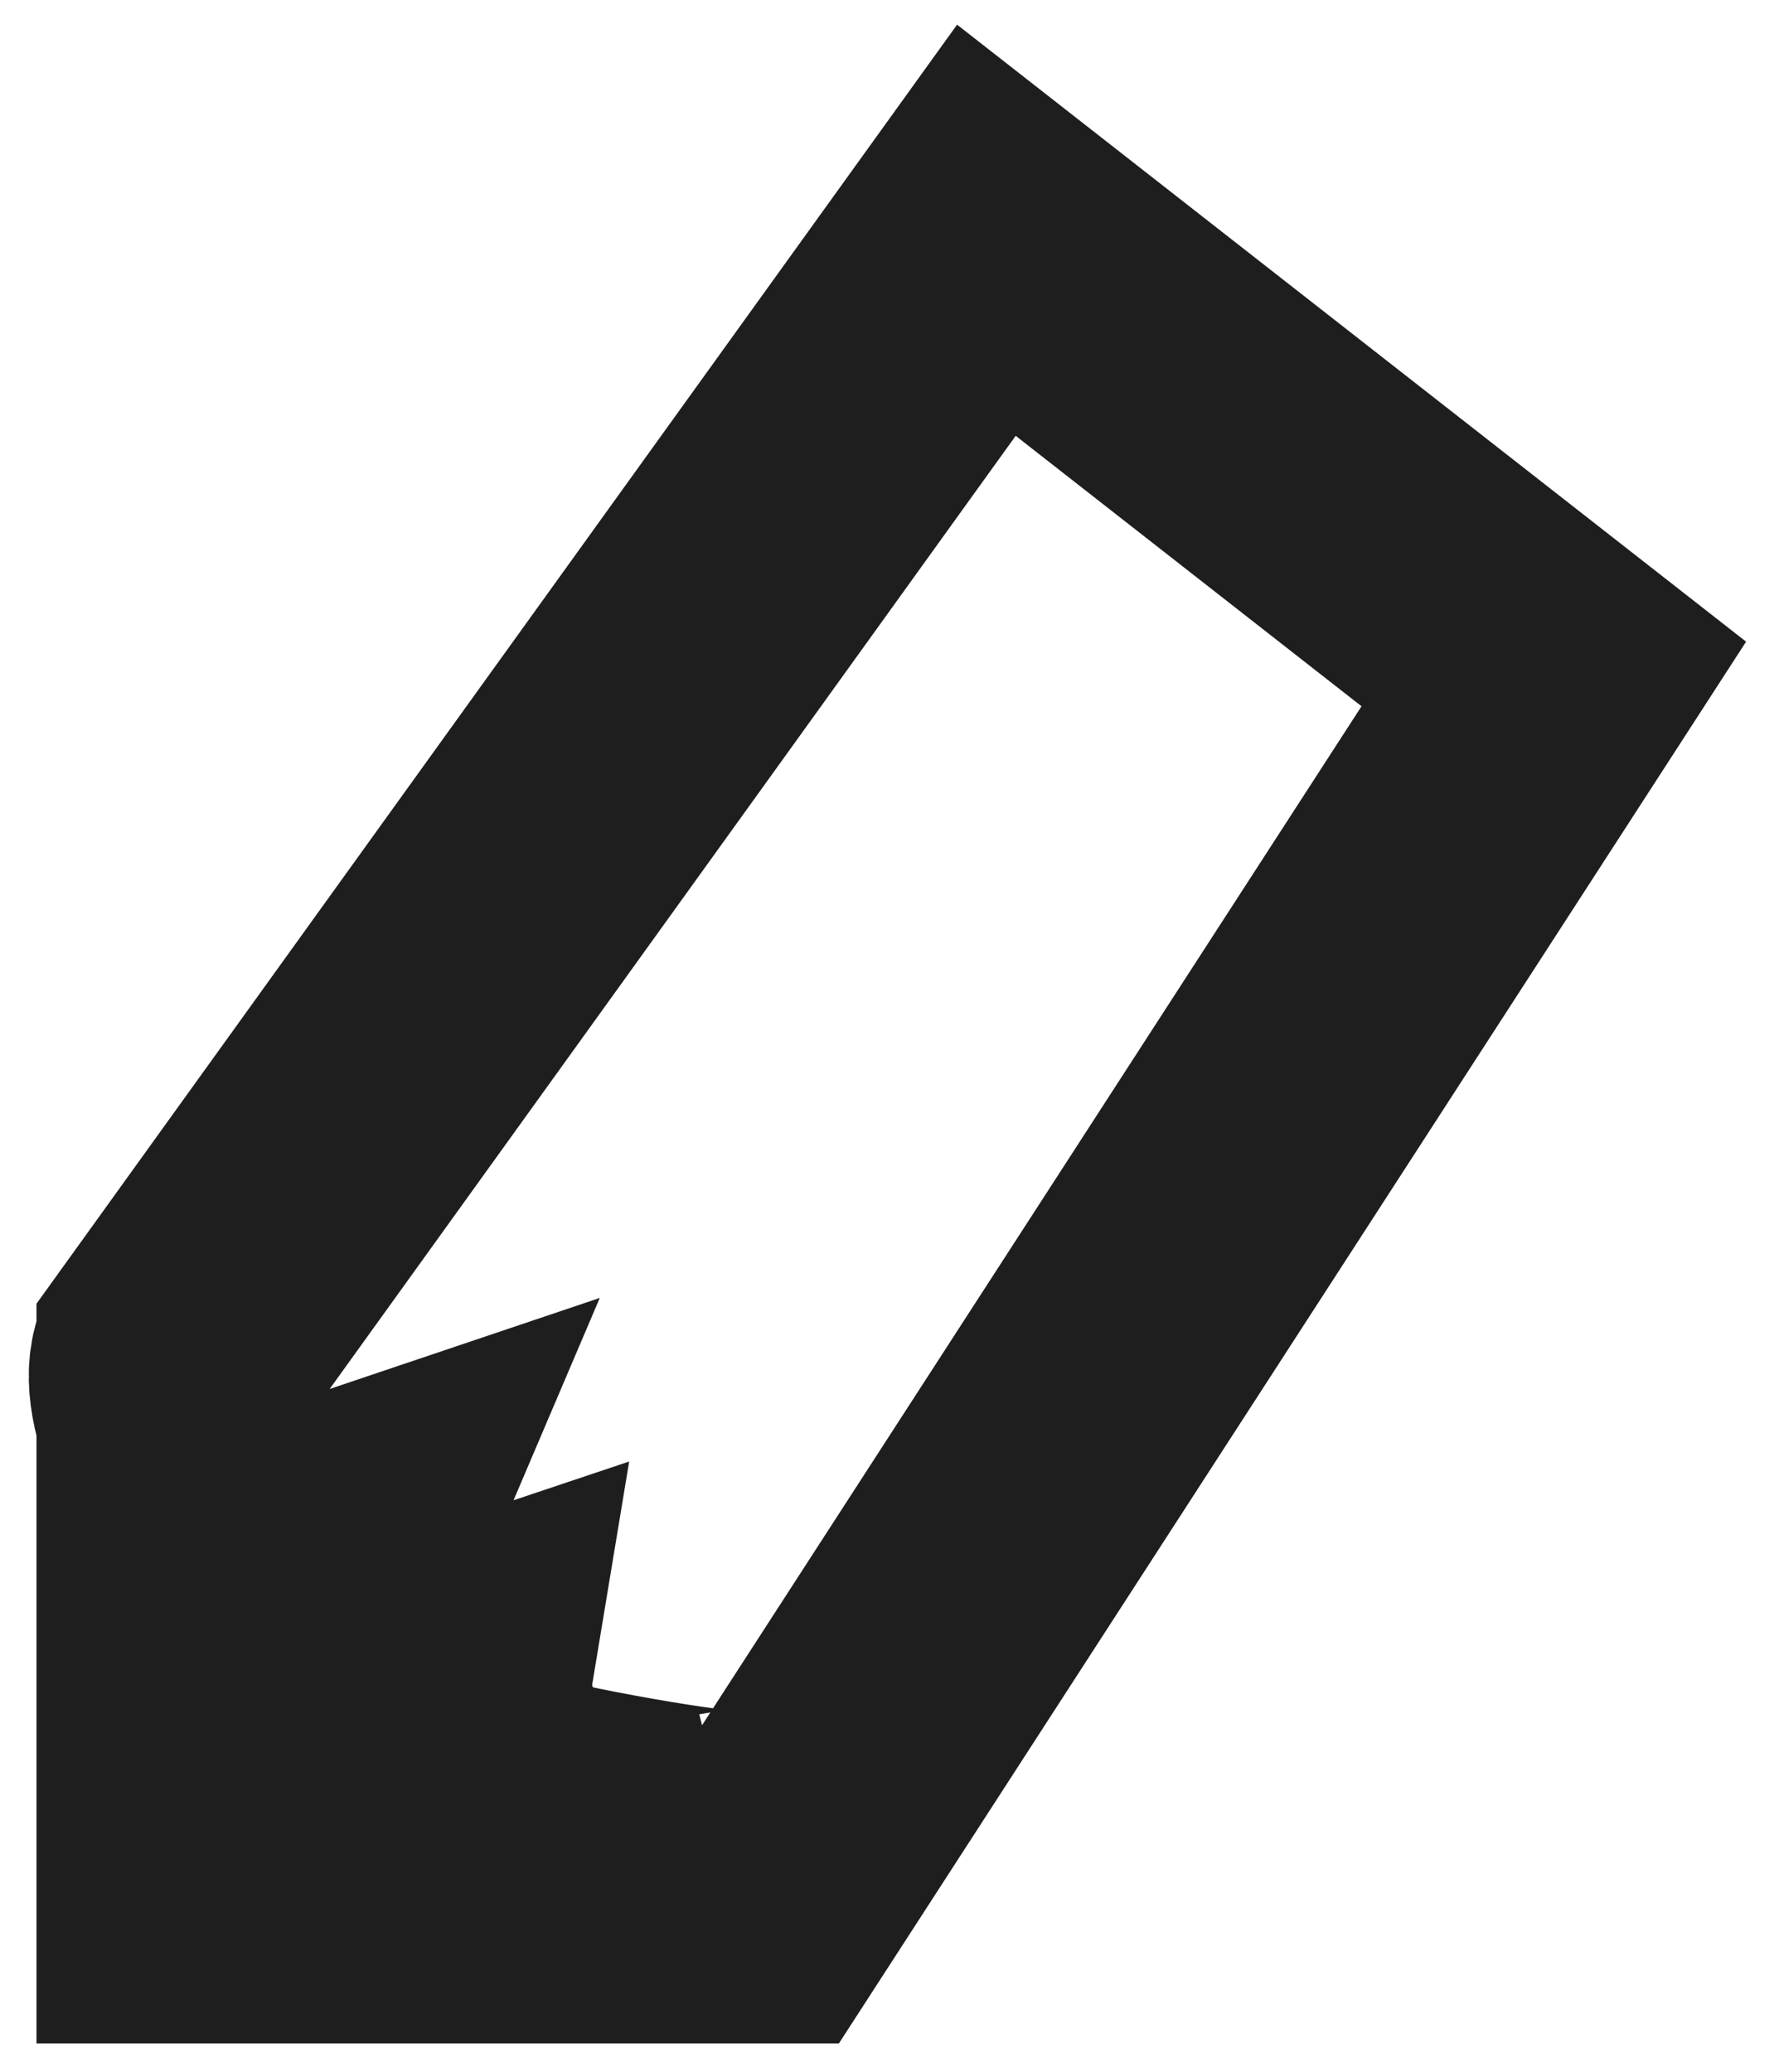 <svg width="31" height="36" viewBox="0 0 31 36" fill="none" xmlns="http://www.w3.org/2000/svg">
<path d="M3.134 23.456V33H13.218L27 11.709L17.14 4L3.134 23.456ZM3.134 23.456C2.686 24.027 3.47 25.413 3.918 26.148C4.758 27.524 4.964 27.025 5.935 26.698C5.674 27.31 5.308 28.693 5.935 29.084C6.562 29.476 7.298 29.247 7.784 29.084C7.672 29.757 8.31 31.336 8.848 31.532C9.386 31.727 12.453 32.286 12.77 32.205" stroke="#1E1E1E" stroke-width="5"/>
</svg>
